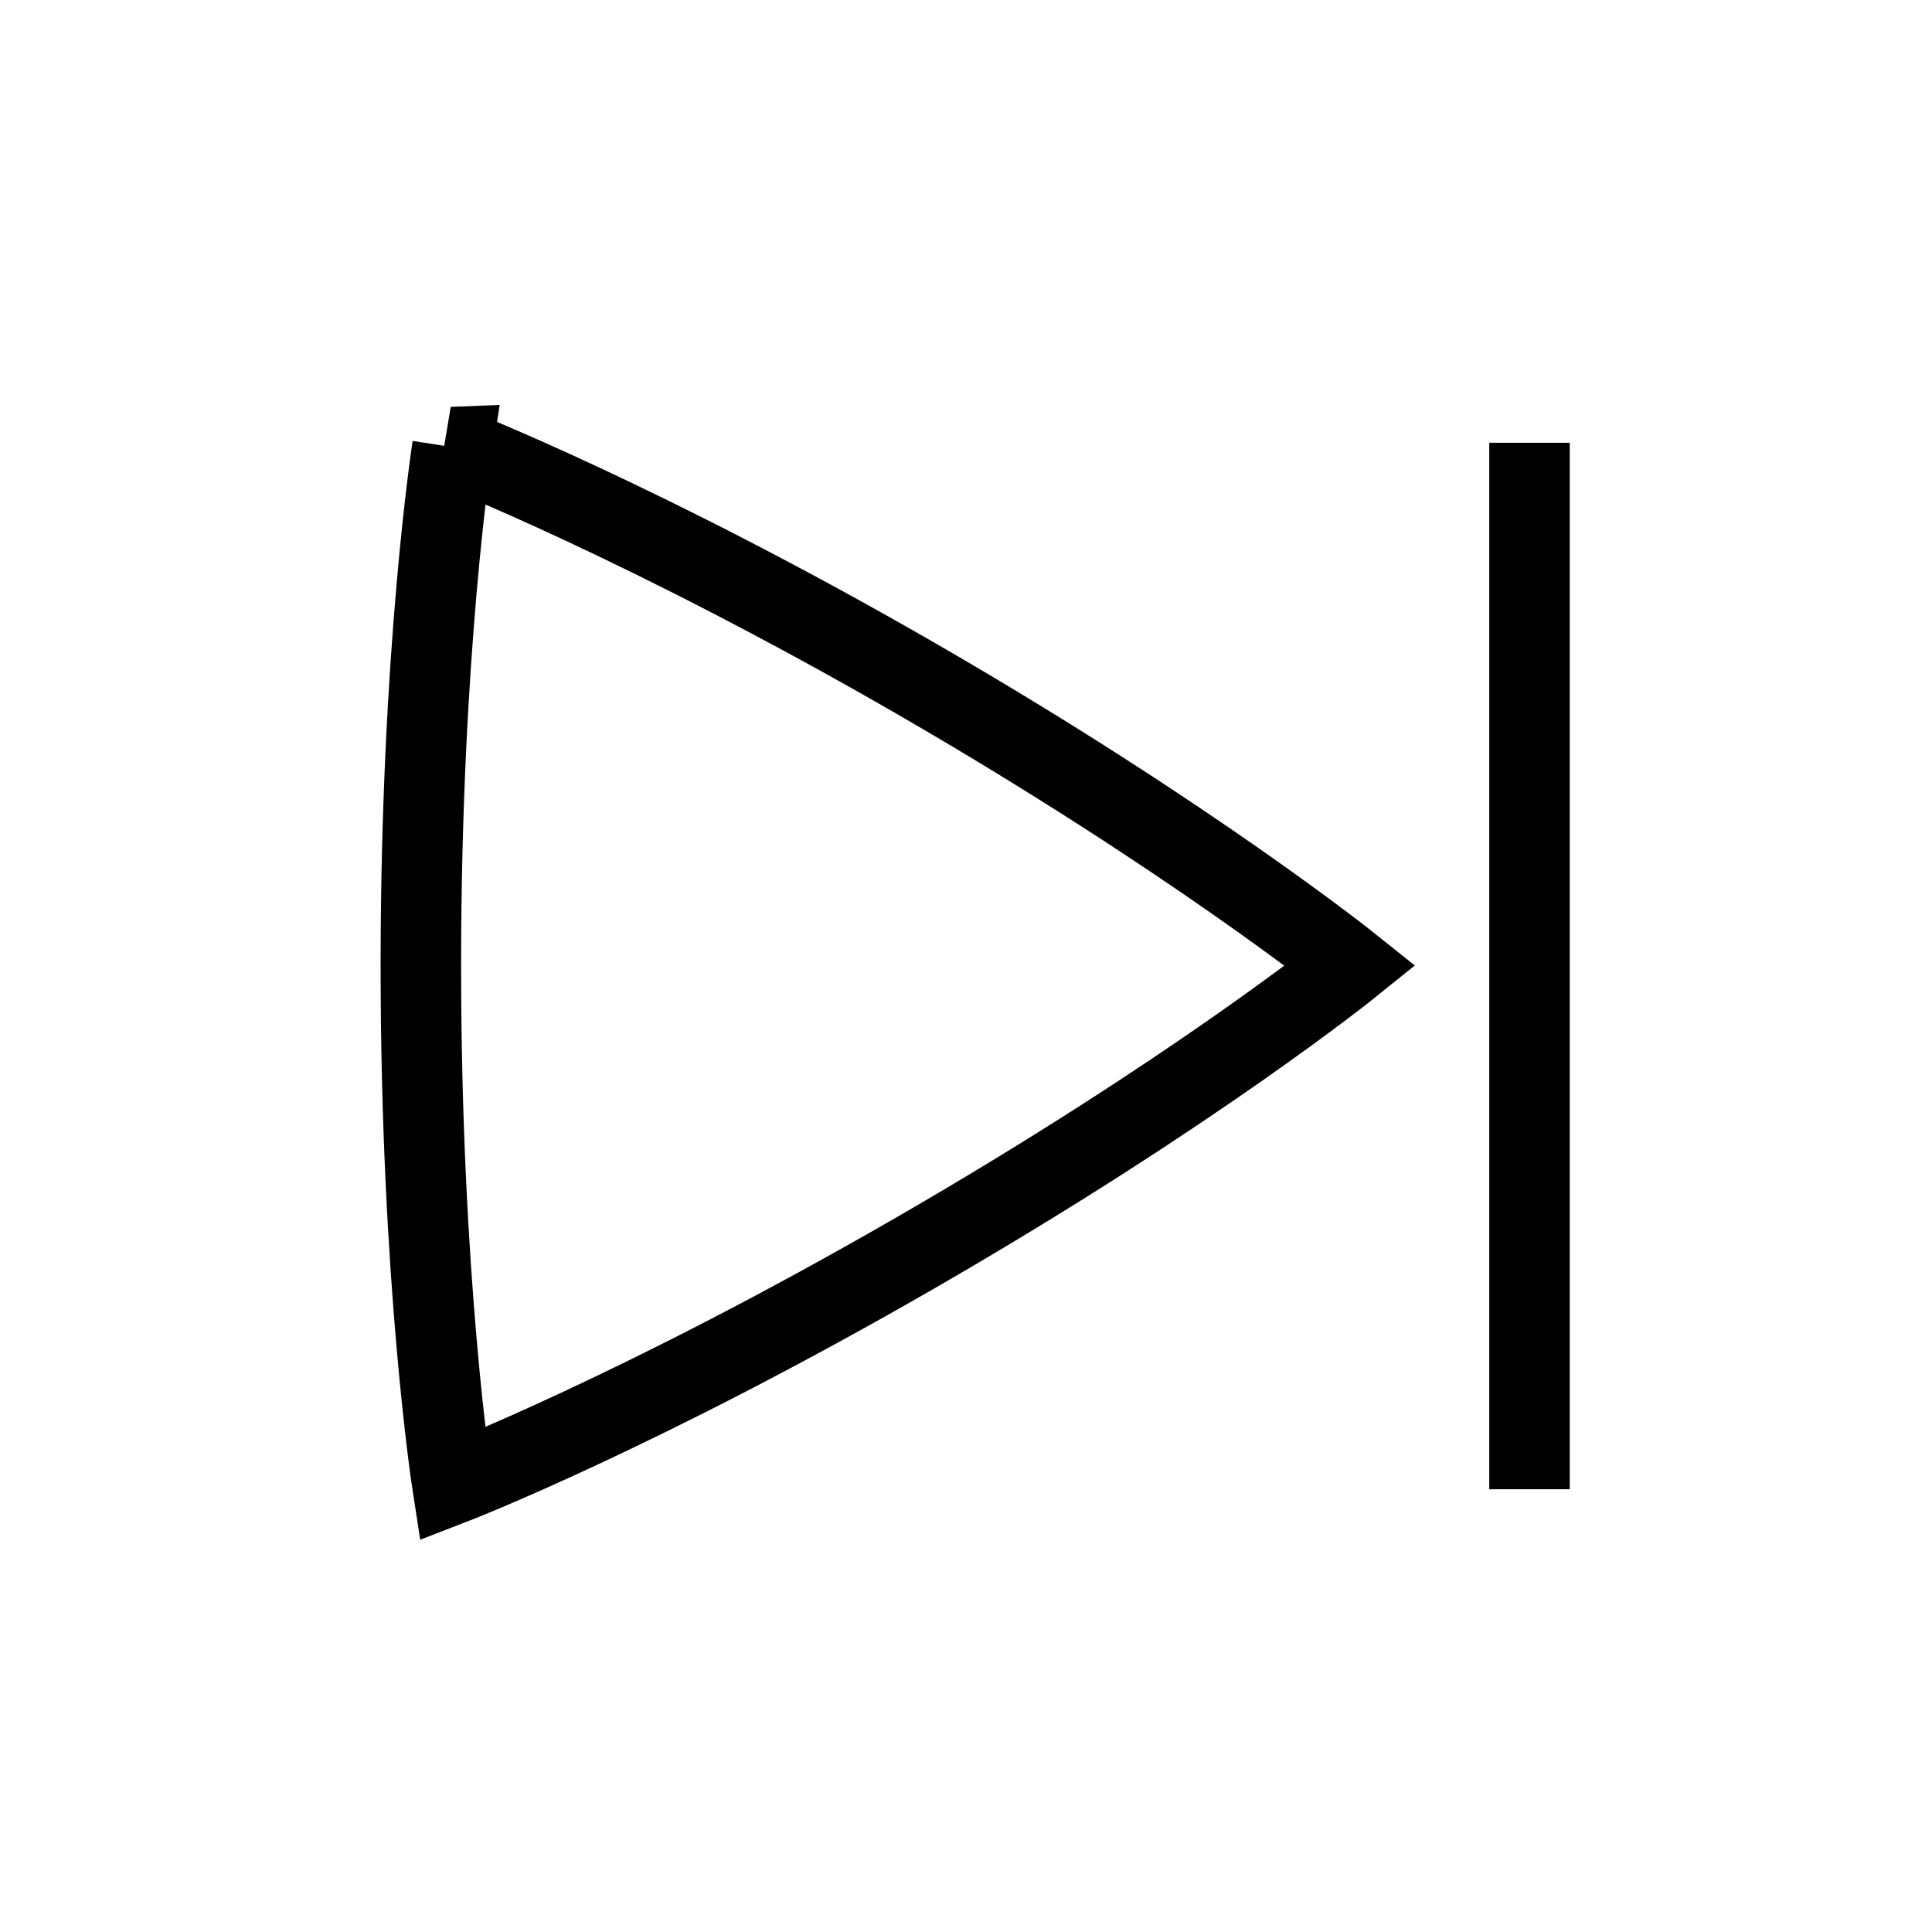 <svg xmlns="http://www.w3.org/2000/svg" width="24" height="24" viewBox="0 0 24 24" fill="none">
    <path stroke="currentColor" stroke-linecap="square" d="M19 6v12M5.62 5.554s-.392 2.524-.392 6.441.391 6.442.391 6.442 2.342-.904 5.773-2.885c3.43-1.98 5.385-3.557 5.385-3.557s-2.008-1.608-5.384-3.558c-3.377-1.95-5.774-2.883-5.774-2.883Z"/>
</svg>